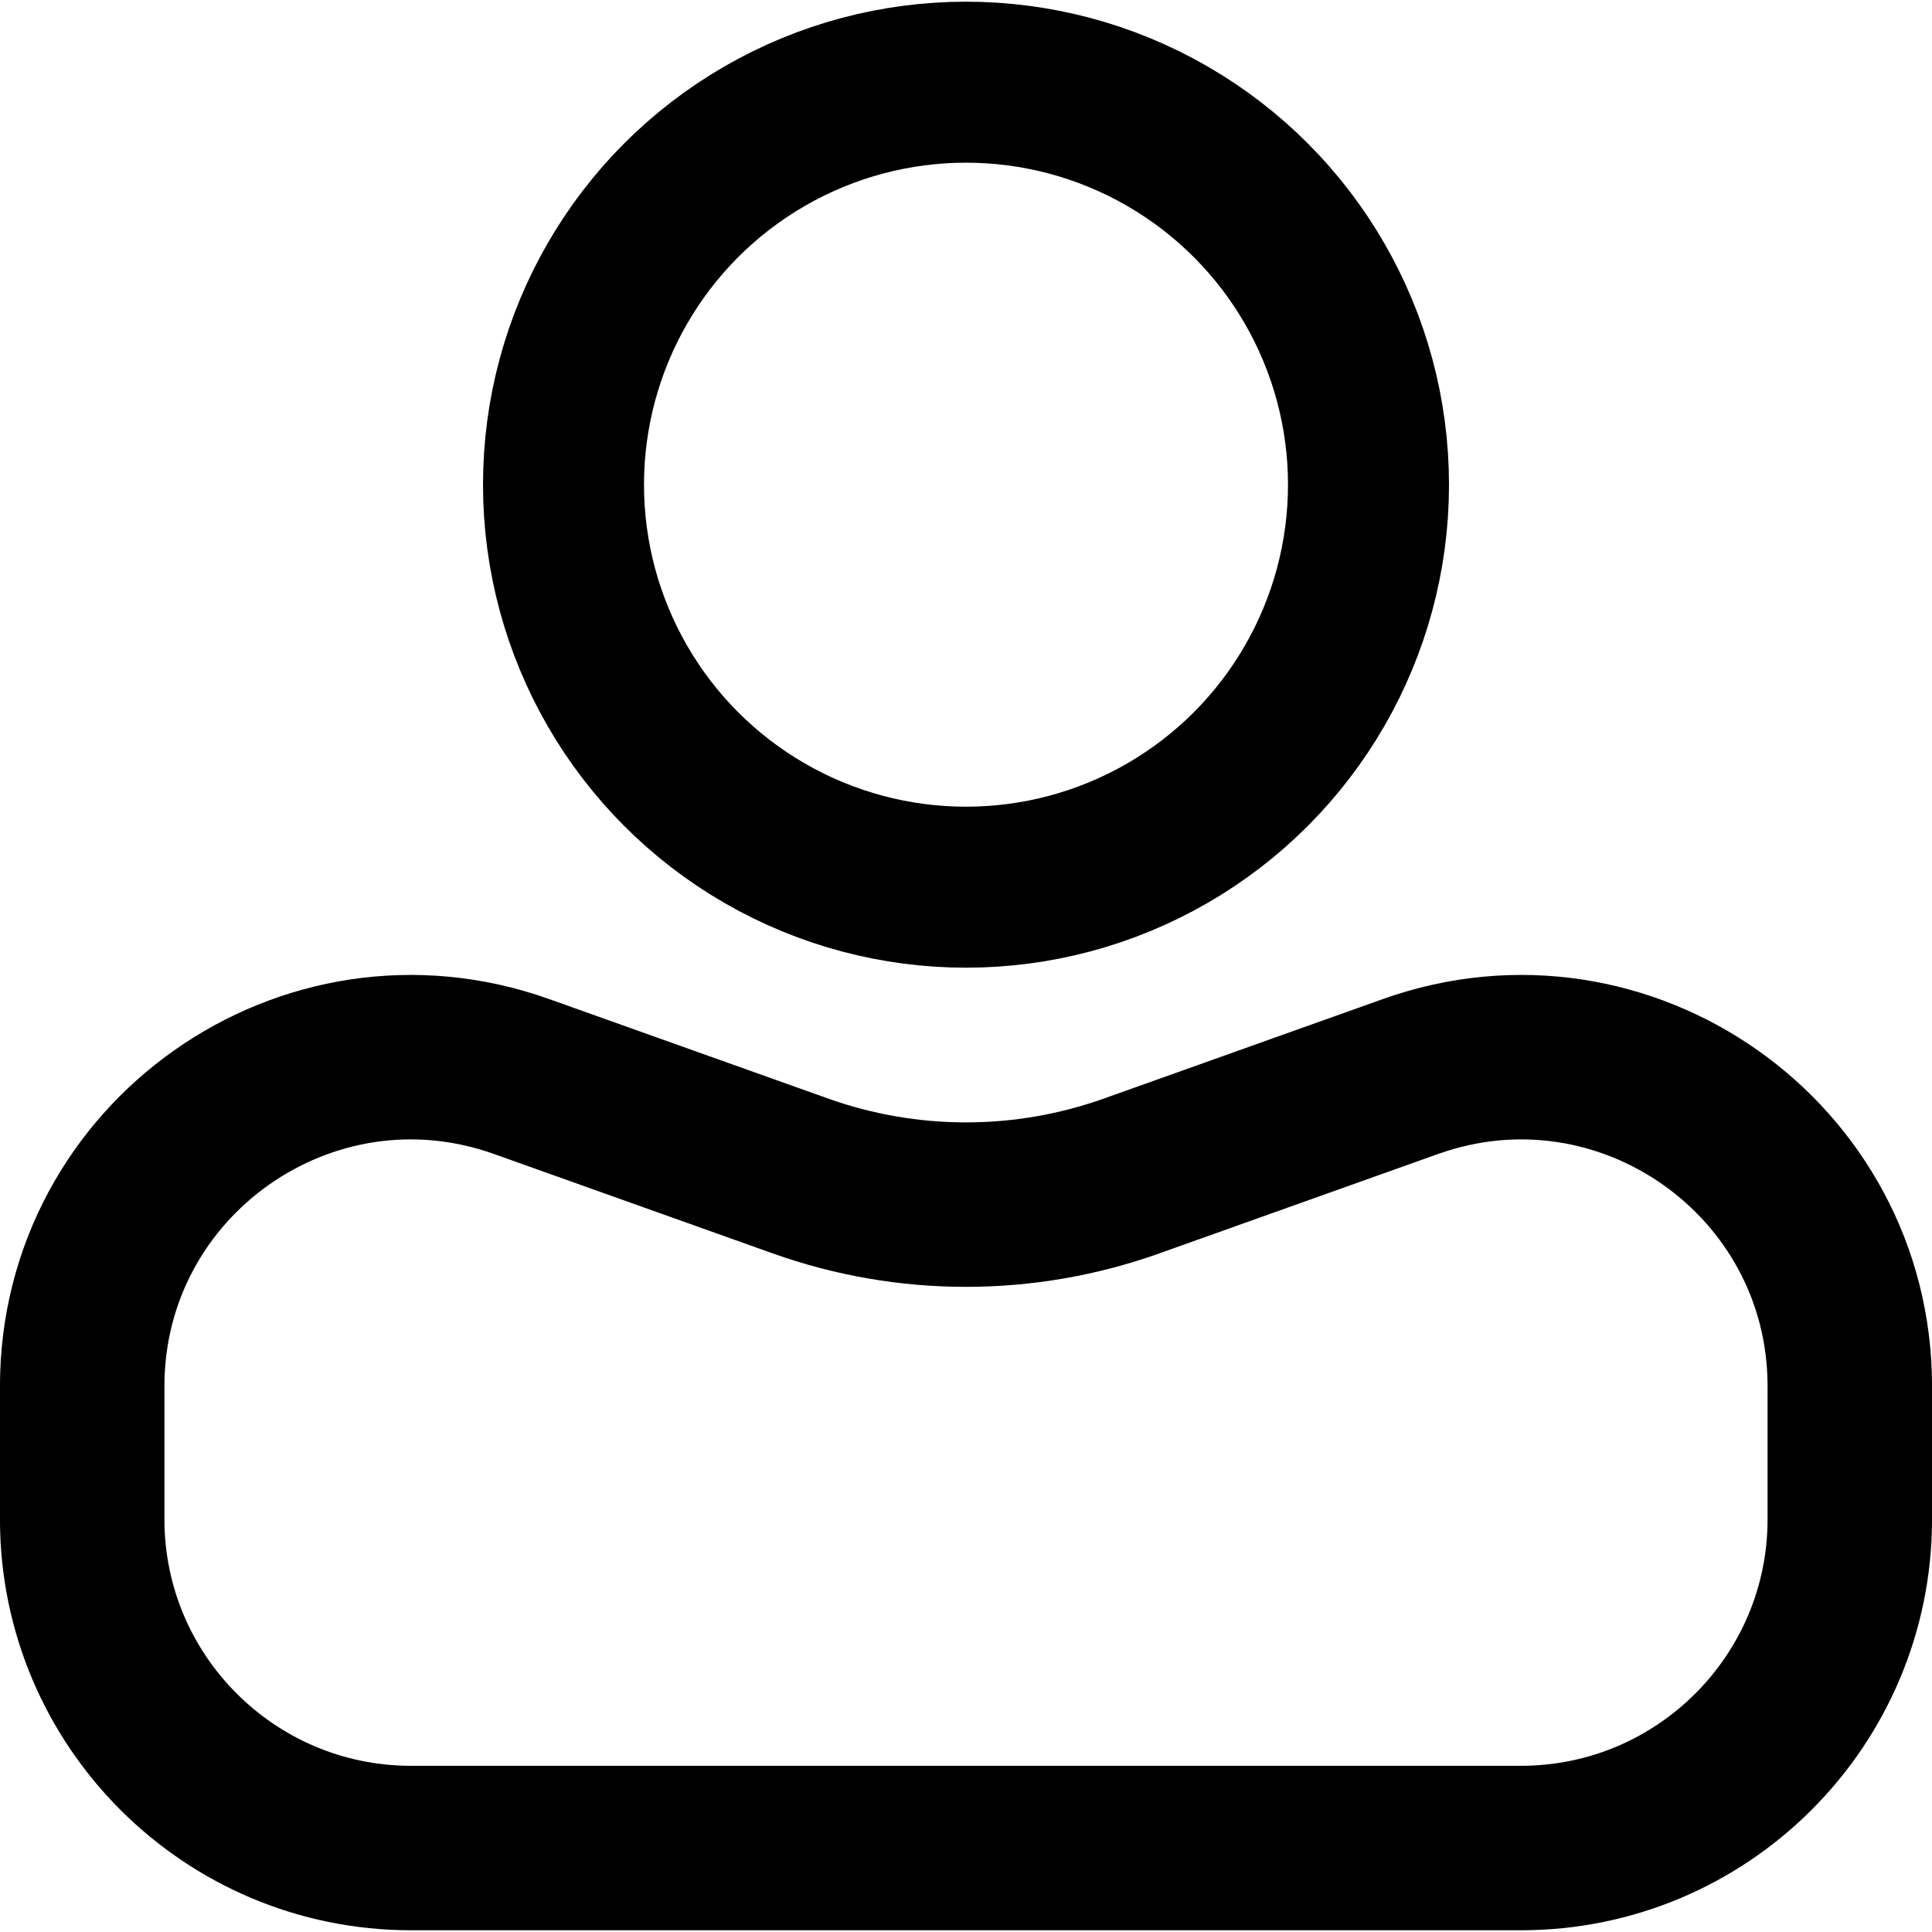 <svg width="24" height="24" viewBox="0 0 24 24" fill="none" xmlns="http://www.w3.org/2000/svg">
<circle cx="12" cy="6.021" r="5" stroke="black" stroke-width="2"/>
<path d="M1.021 17.222C1.021 14.397 3.819 12.425 6.479 13.373L9.942 14.608C11.273 15.083 12.727 15.083 14.058 14.608L17.521 13.373C20.181 12.425 22.979 14.397 22.979 17.222V18.872C22.979 21.128 21.149 22.957 18.893 22.957H5.107C2.851 22.957 1.021 21.128 1.021 18.872V17.222Z" stroke="black" stroke-width="2.043"/>
</svg>
